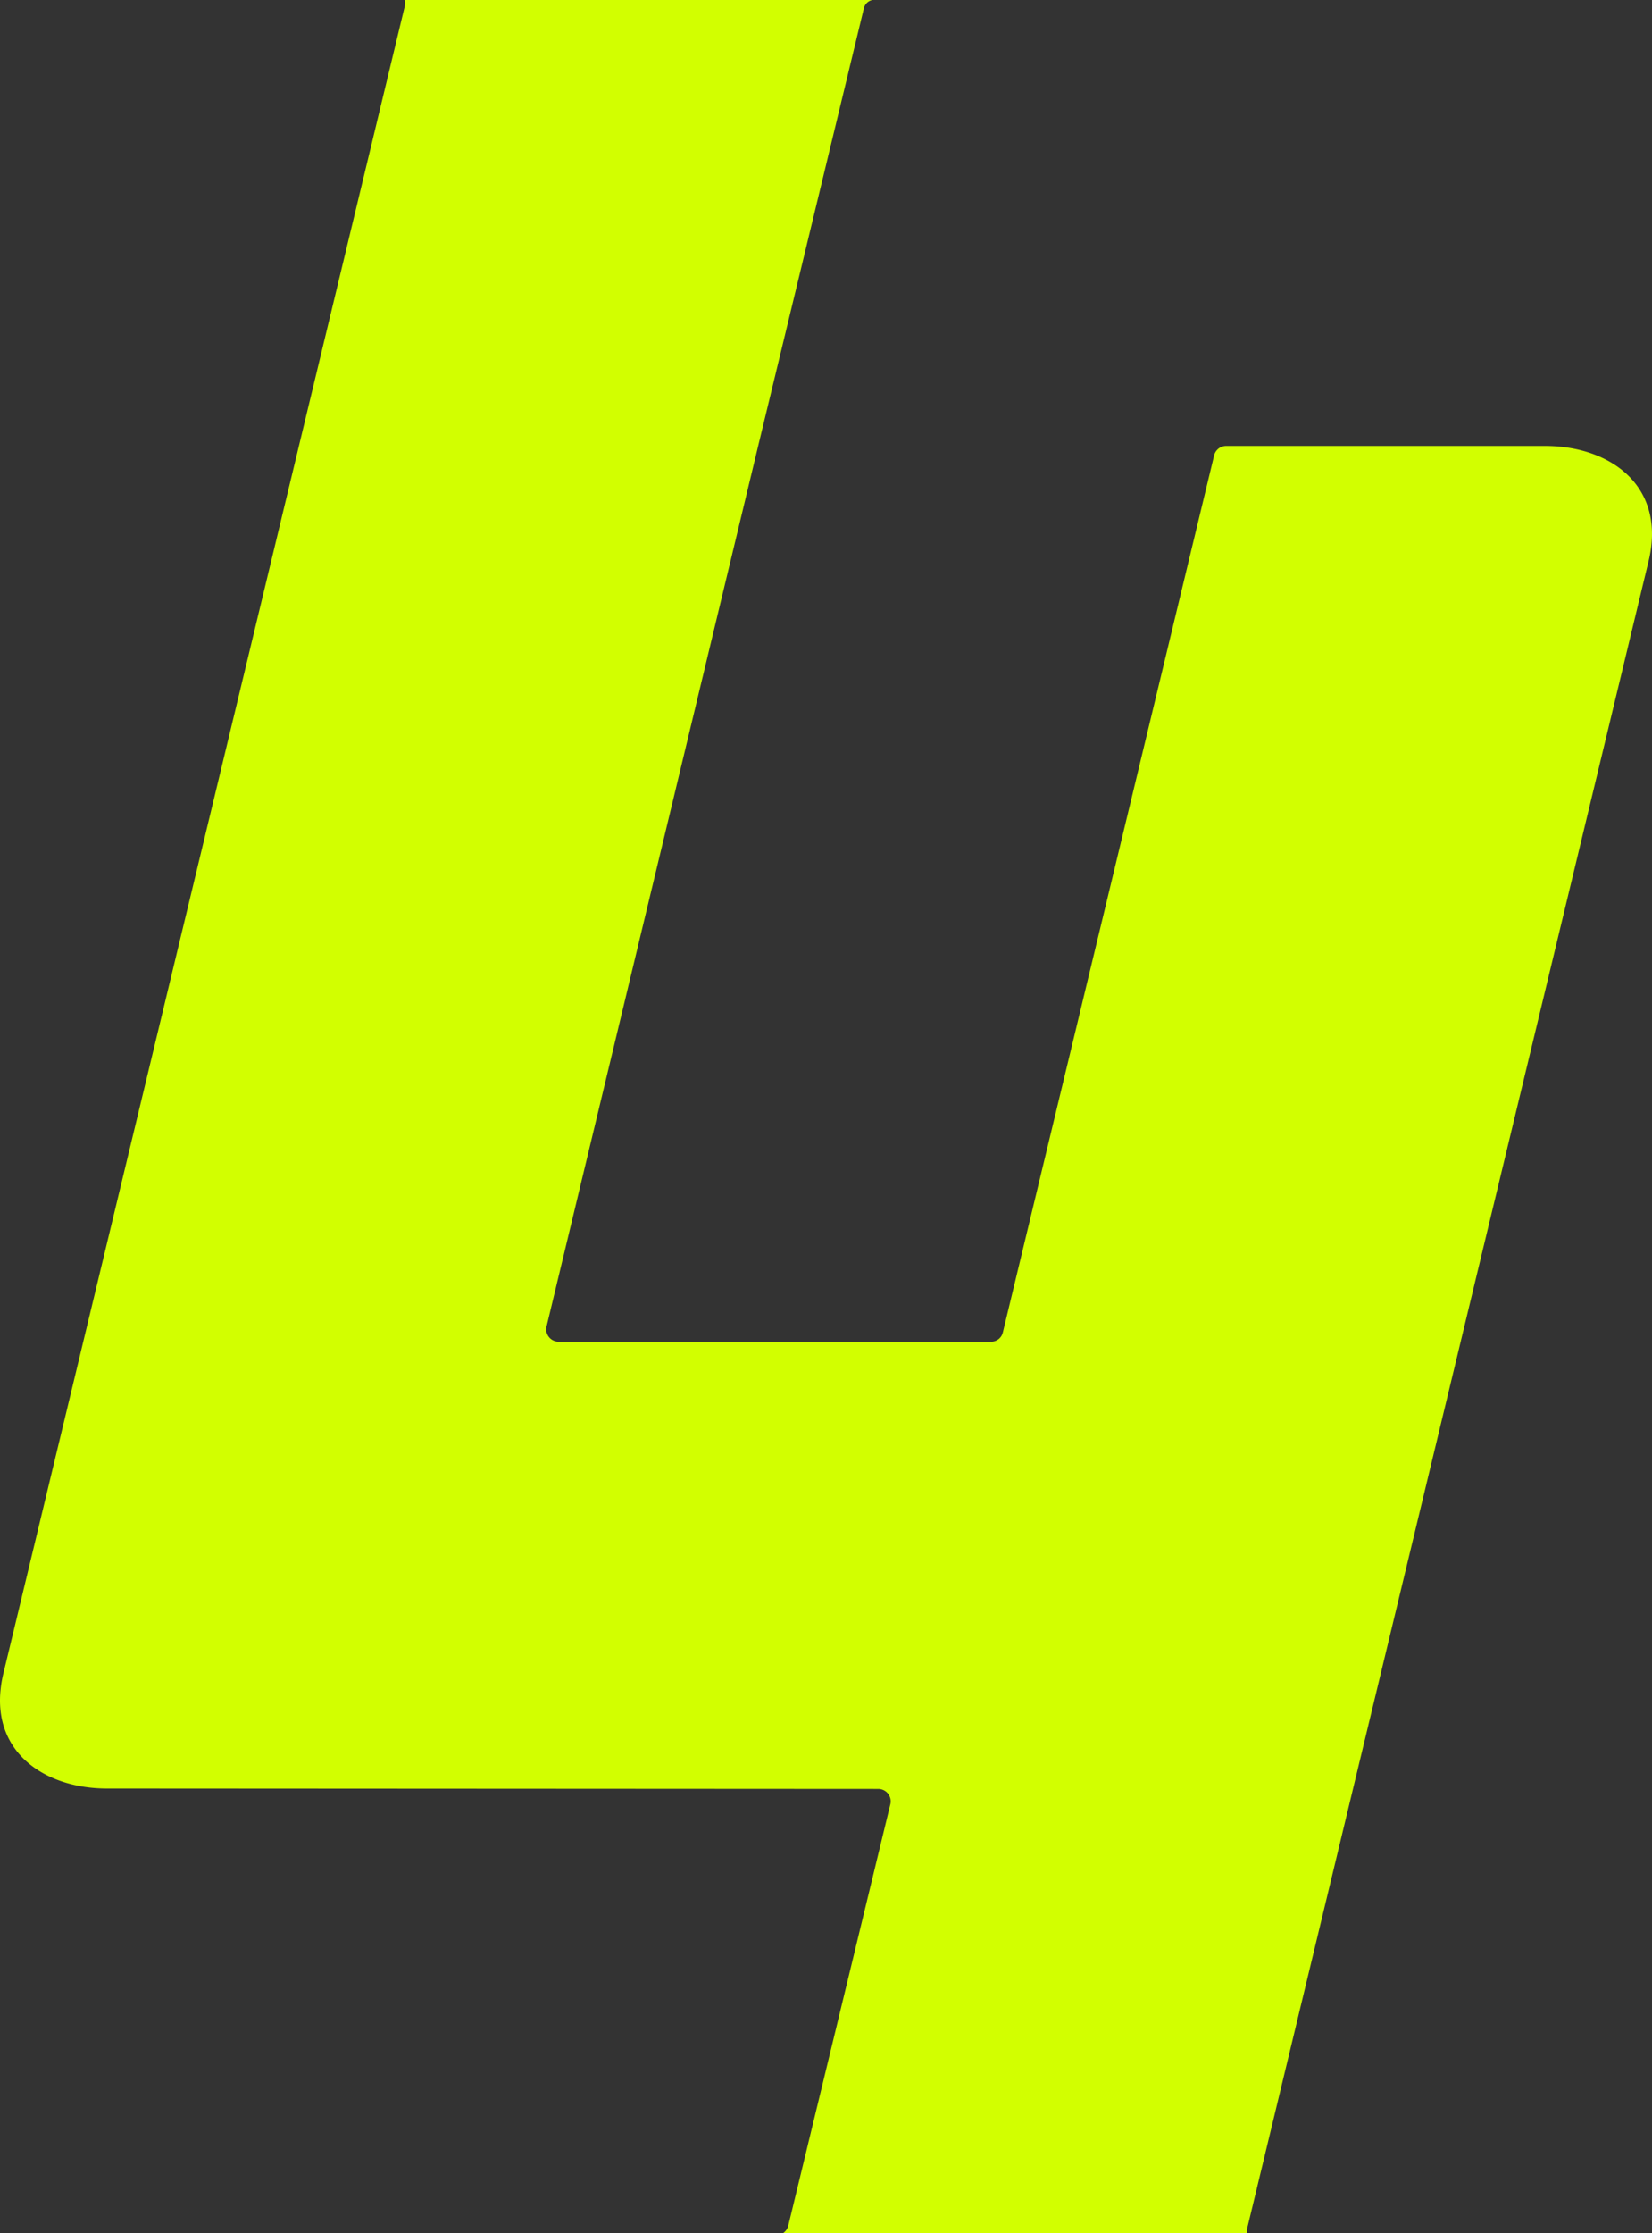 <svg id="Layer_1" data-name="Layer 1" xmlns="http://www.w3.org/2000/svg" viewBox="0 0 384.78 519.8"><rect x="0" y="0" width="384.78" height="519.8" fill="#333333" stroke="none"/><defs><style>.cls-1{fill:#1e1e1c;stroke:#e10a17;stroke-miterlimit:10;stroke-width:1.68px;}.cls-2{fill:#d2ff00;}</style></defs><path class="cls-1" d="M272.8,140.7" transform="translate(-118.91 -83.9)"/><path class="cls-2" d="M409.4,602.6l93.4-387.7c4.5-17.8-8.8-27.2-24-27.2H404.5a2.88,2.88,0,0,0-2.8,2.2L352.5,394a2.8,2.8,0,0,1-2.8,2.2H249a2.89,2.89,0,0,1-2.8-3.5l49.3-205L320.1,85.9a2.57,2.57,0,0,1,2-2H213.2a3.3,3.3,0,0,1,0,1.4L119.8,473c-4.5,17.8,8.8,27.2,24,27.2l179.7.1a2.89,2.89,0,0,1,2.8,3.5L302.5,602a3,3,0,0,1-1.2,1.7H409.4A2.05,2.05,0,0,1,409.4,602.6Z" transform="translate(-118.91 -83.9)"/></svg>